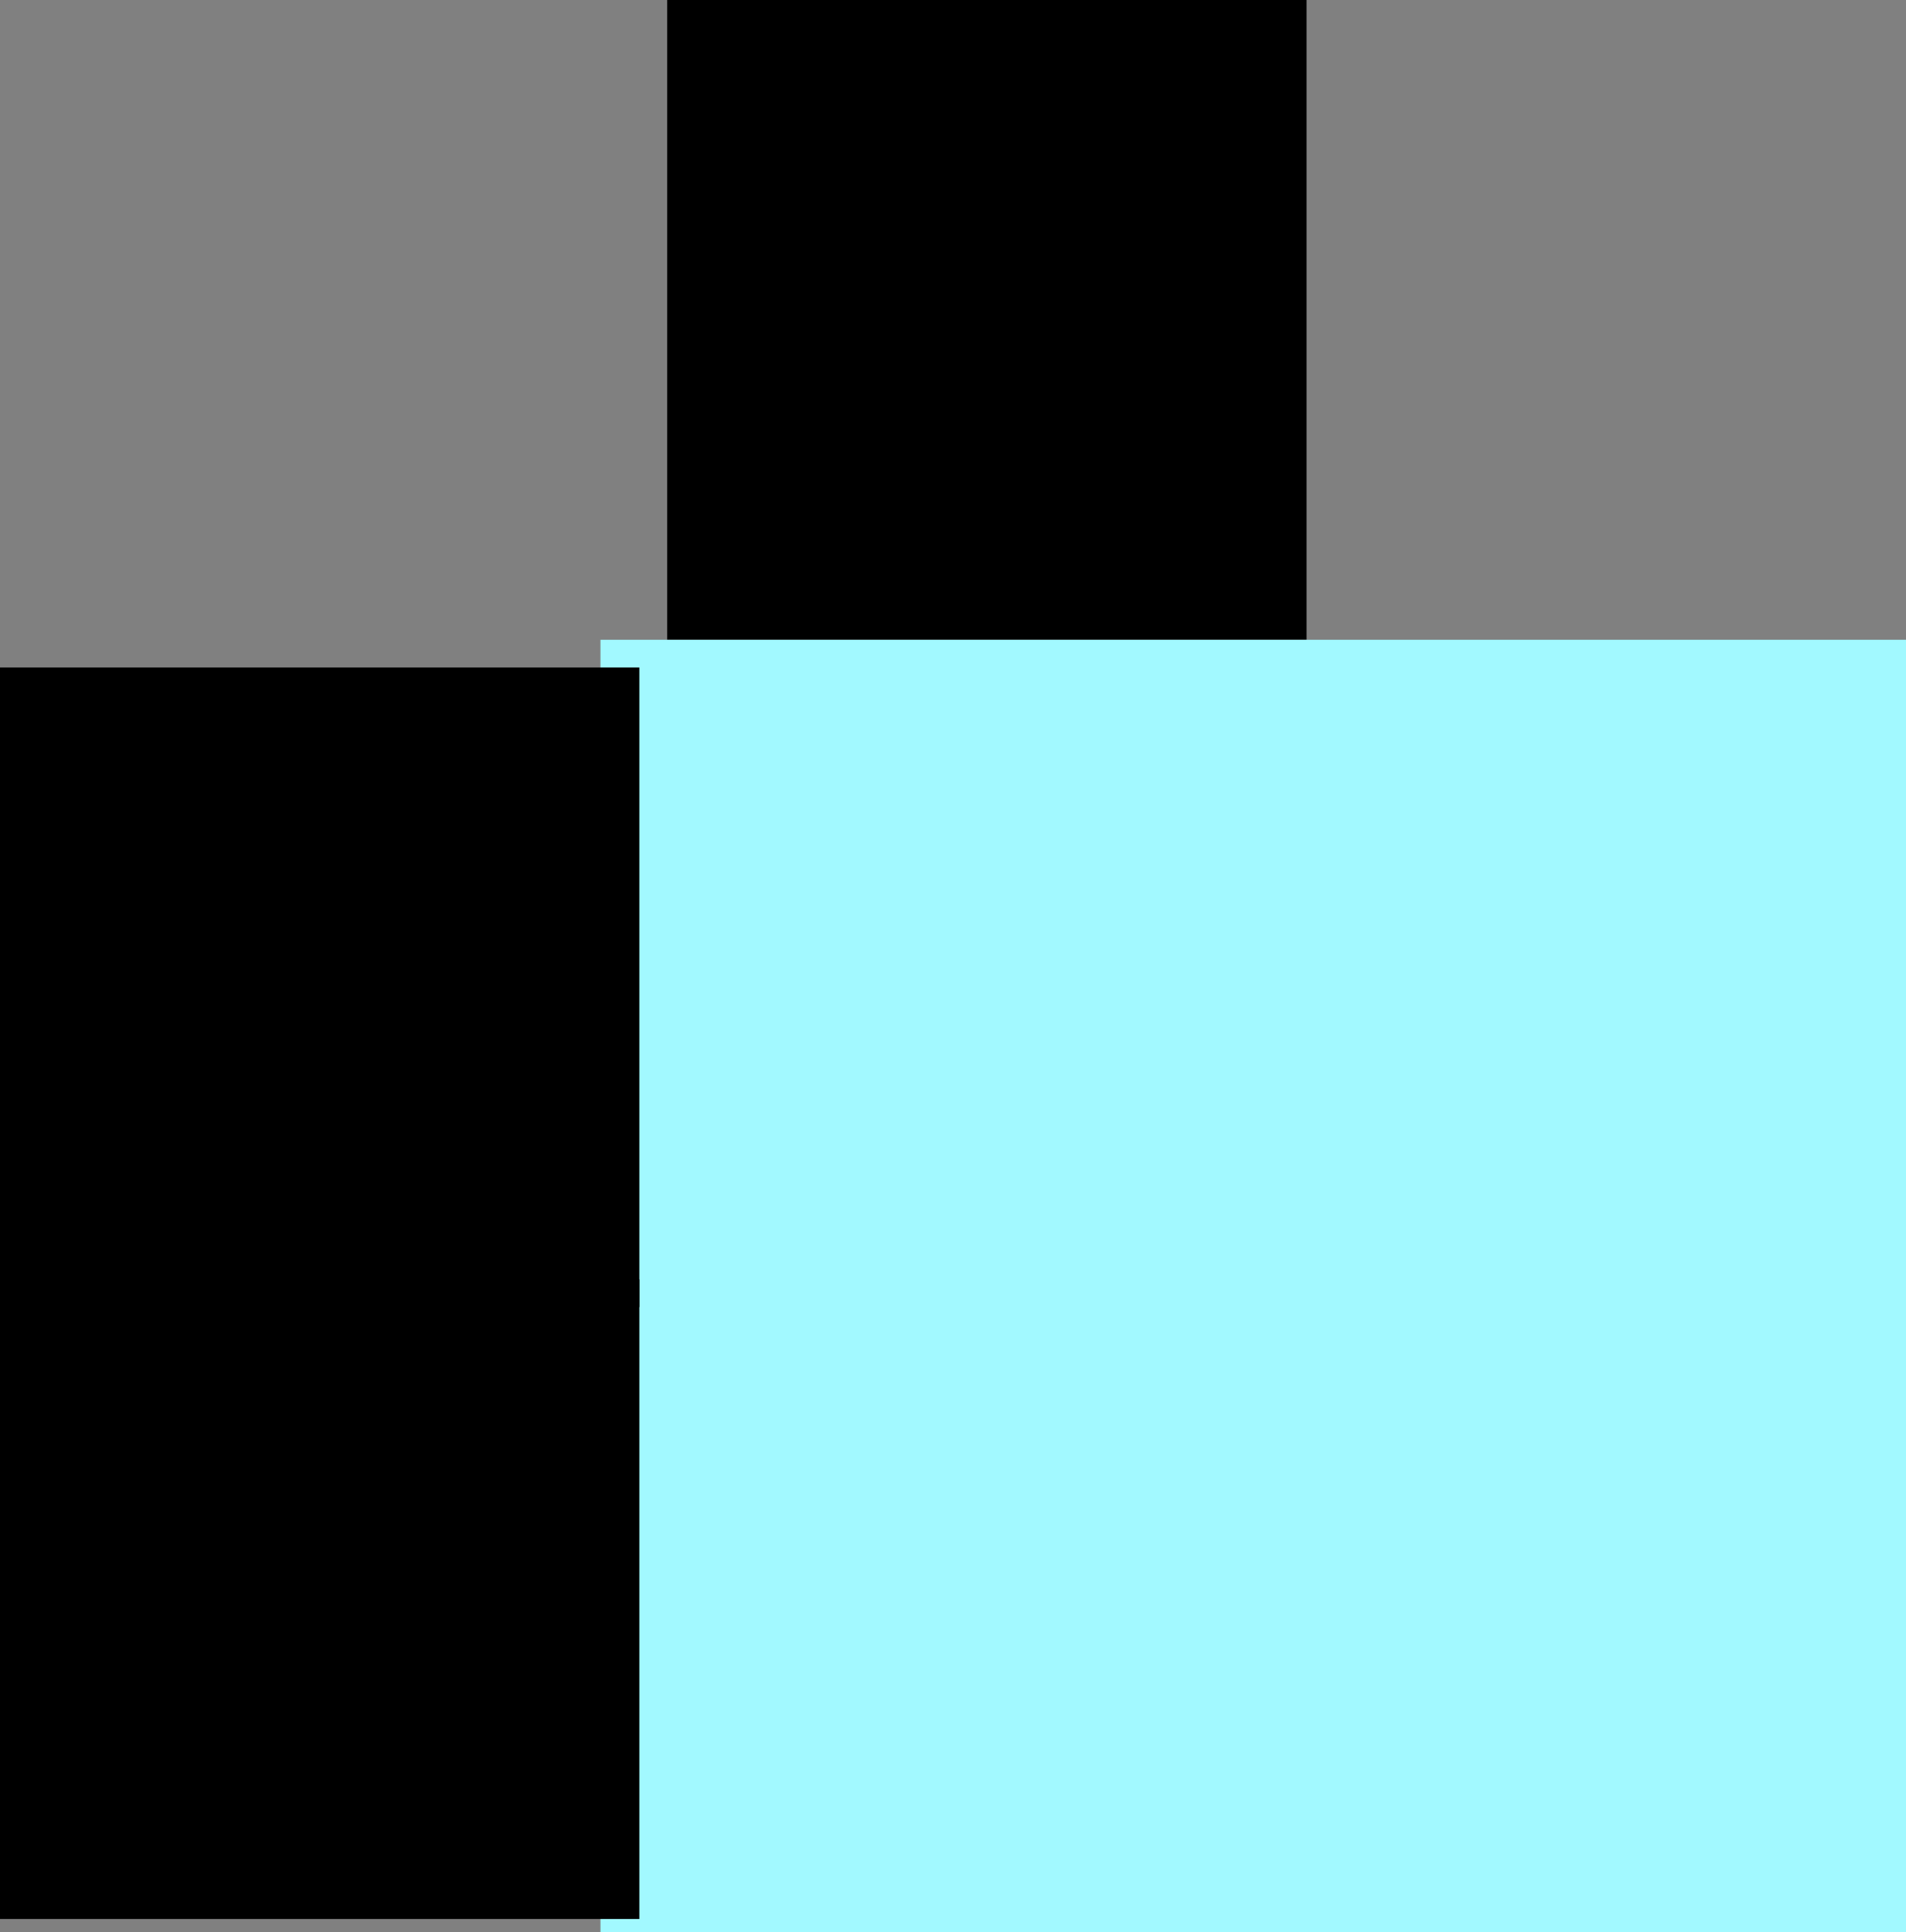 <?xml version="1.0" encoding="UTF-8"?>
<svg xmlns="http://www.w3.org/2000/svg" xmlns:xlink="http://www.w3.org/1999/xlink" version="1.1" width="11.427" height="11.58" viewBox="0,0,11.427,11.58">
  <rect x="0" y="0" width="11.427" height="11.58" fill="#808080" stroke="none"/>
  <g transform="translate(-234.286,-174.21)">
    <g stroke="none" stroke-miterlimit="10">
      <g>
        <path d="M237.886,185.79v-7.746h7.827v7.746z" fill="#a2f9ff" stroke-width="0"></path>
        <path d="M234.286,185.71v-3.833h3.833v3.833z" fill="#000000" stroke-width="NaN"></path>
        <path d="M234.286,182.043v-3.833h3.833v3.833z" fill="#000000" stroke-width="NaN"></path>
        <path d="M238.286,178.043v-3.833h3.833v3.833z" fill="#000000" stroke-width="NaN"></path>
      </g>
    </g>
  </g>
</svg>
